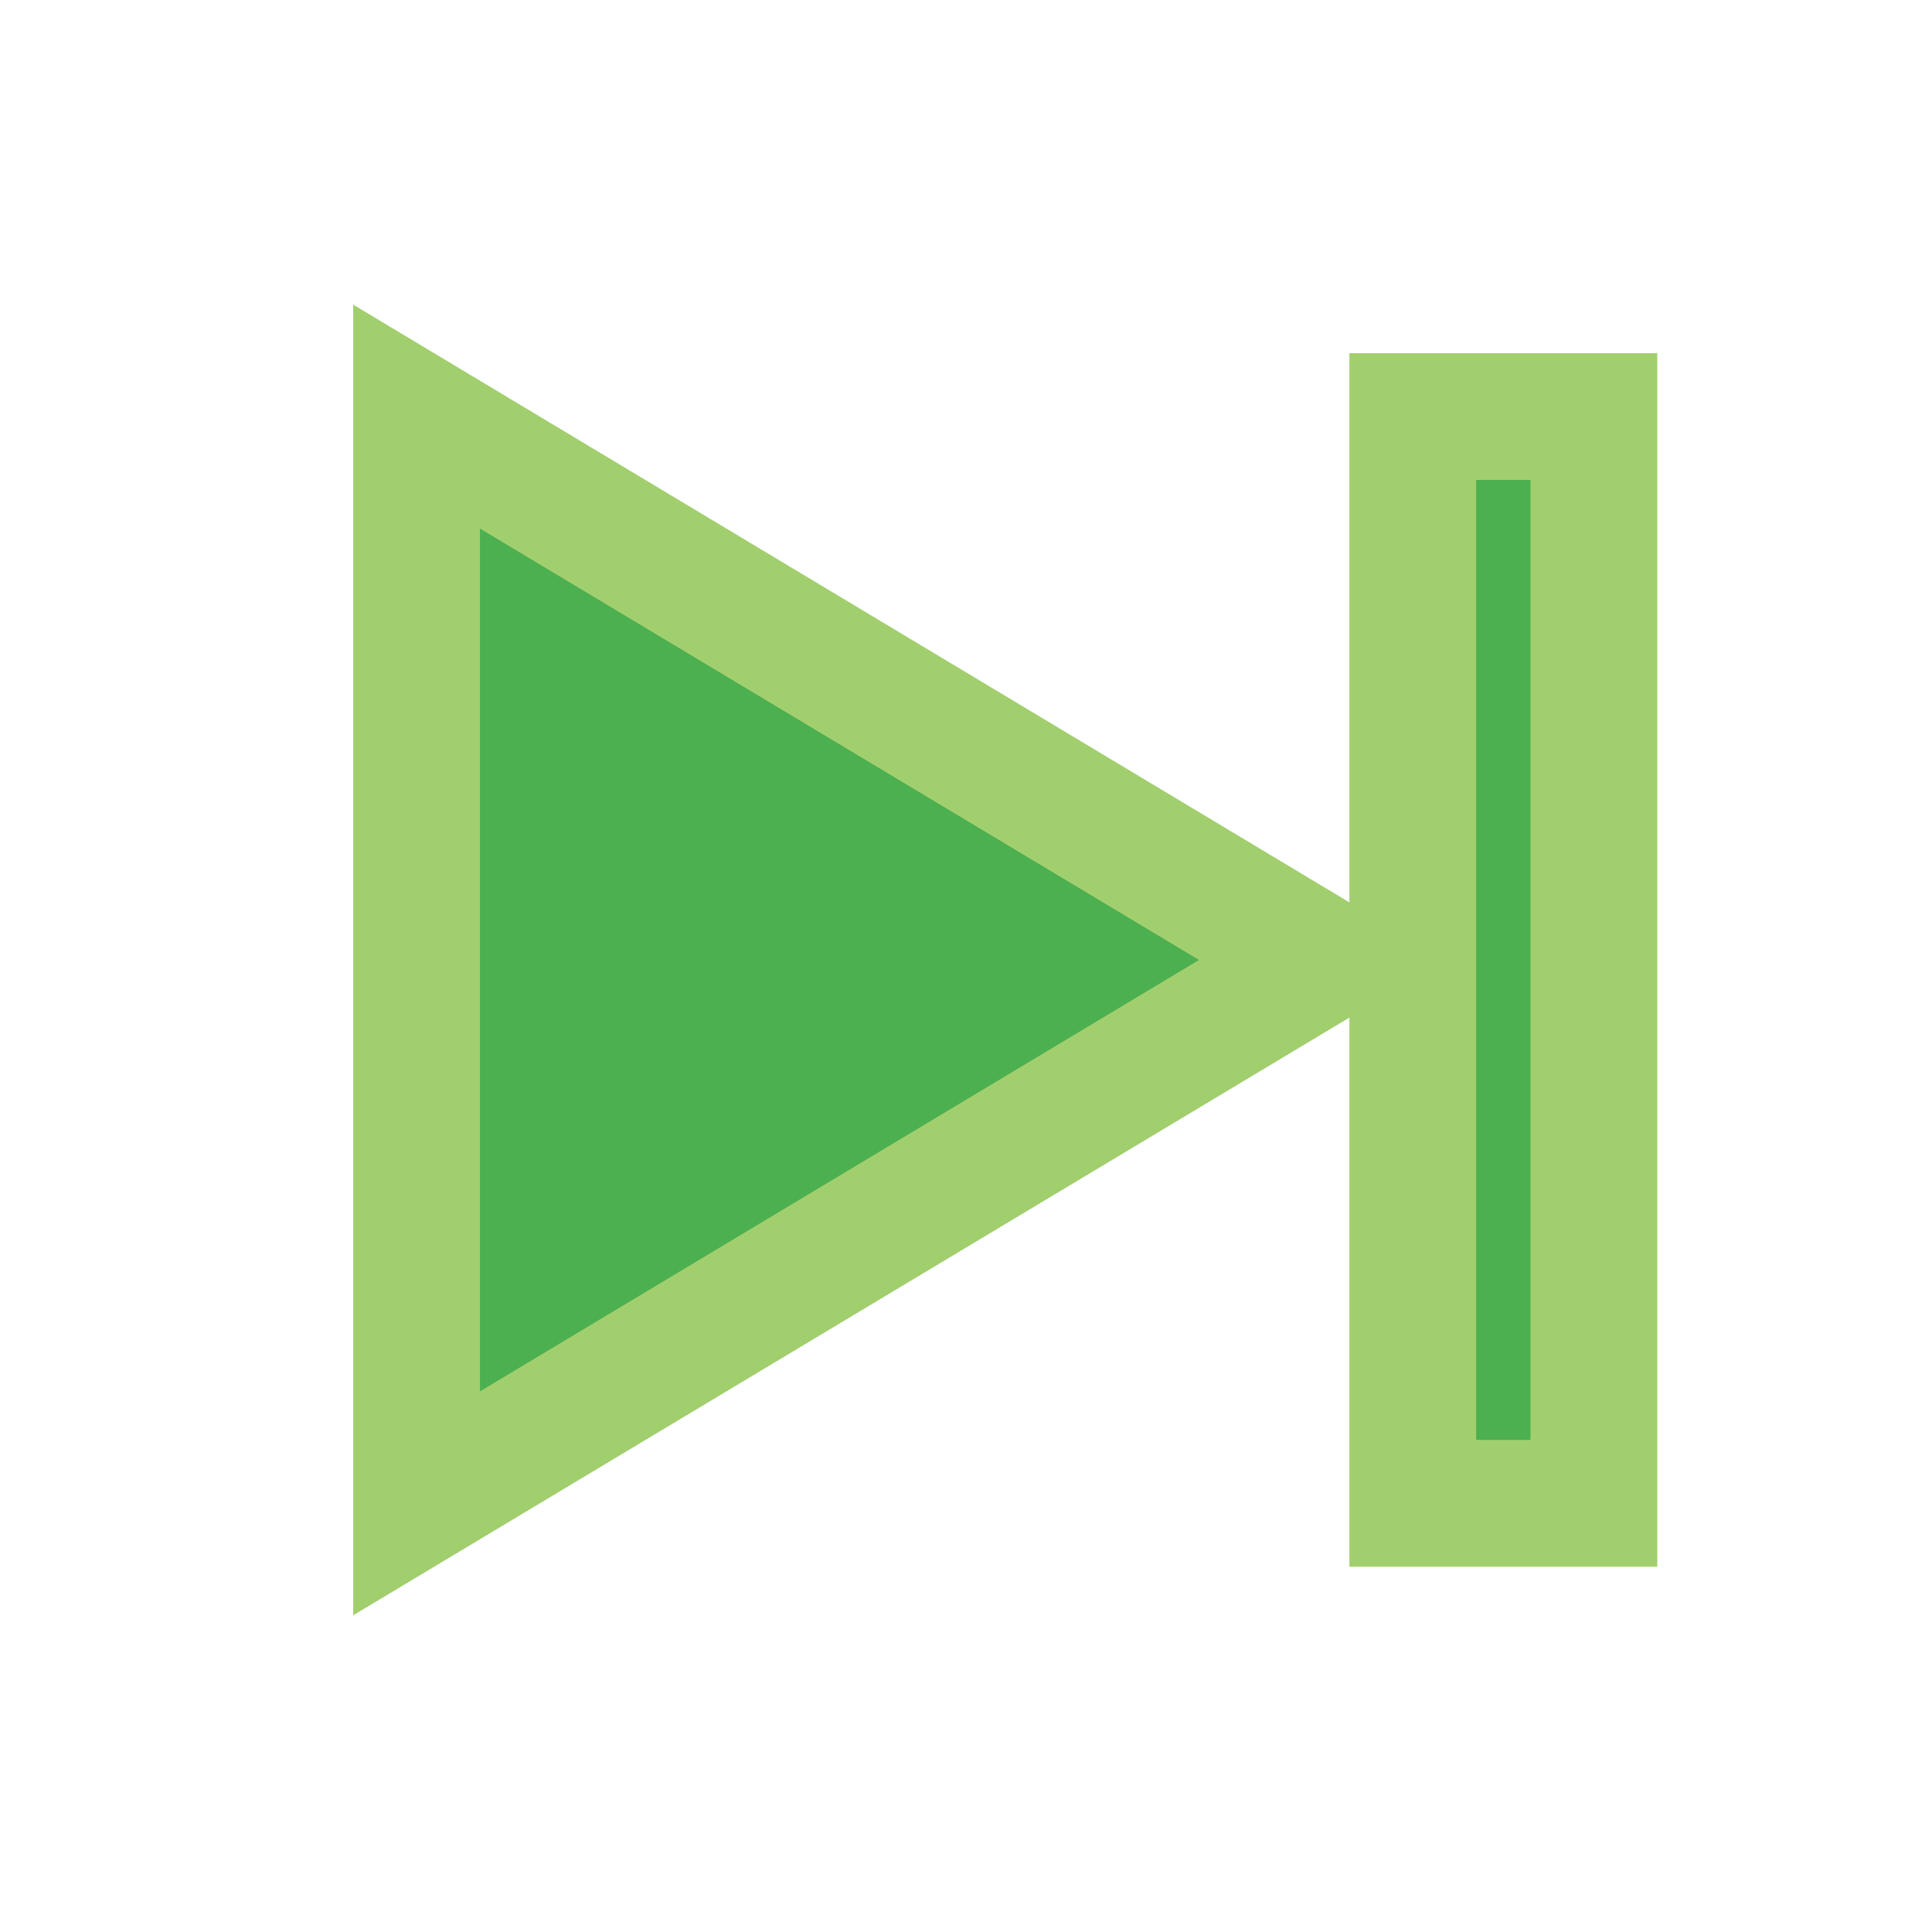 <?xml version="1.0" encoding="UTF-8"?>
<svg xmlns="http://www.w3.org/2000/svg" version="1.1" height="16px" width="16px" viewBox="0 0 192 192">
  <g transform="scale(1.8) translate(3,3)">
  <path style="fill:#4CAF50;stroke:#A2CF6E;stroke-width:7;" d="m 20,20 0,60 50,-30 z m 55,60 10,0 0,-60 -10,0 z"/>
  </g>
</svg>
